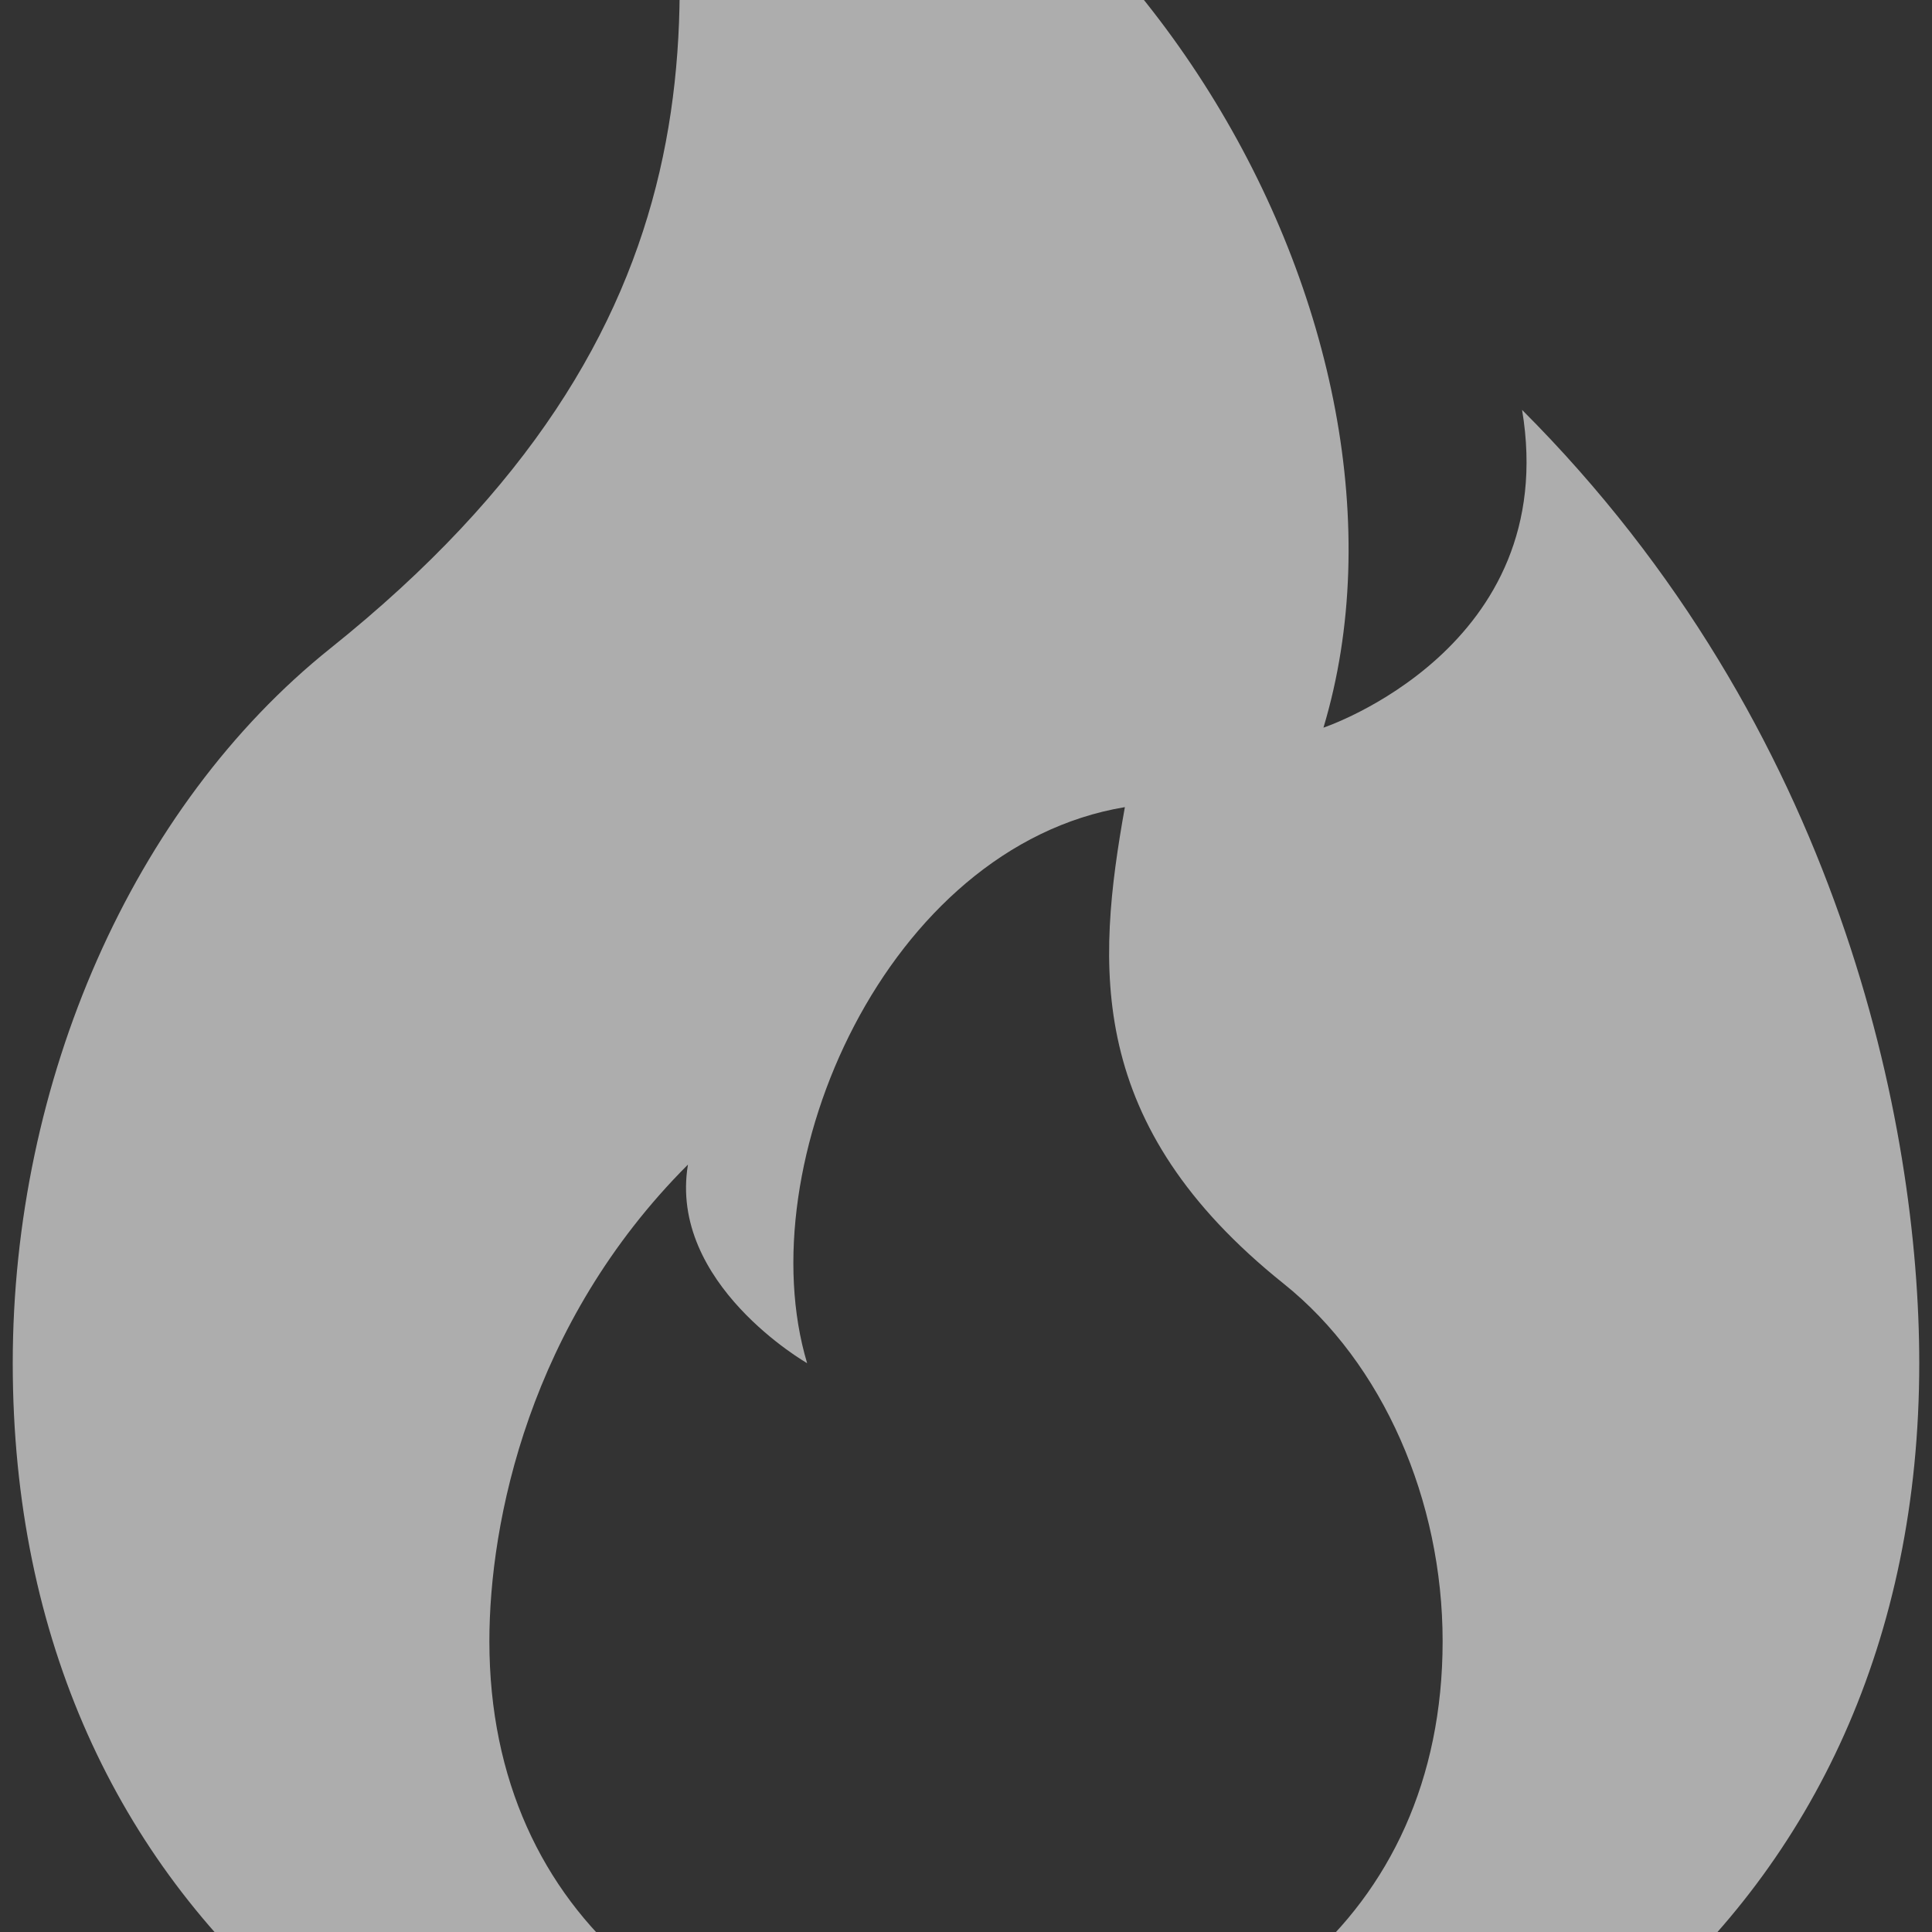 <?xml version="1.0" encoding="UTF-8" standalone="no" ?>
<!DOCTYPE svg PUBLIC "-//W3C//DTD SVG 1.1//EN" "http://www.w3.org/Graphics/SVG/1.1/DTD/svg11.dtd">
<svg xmlns="http://www.w3.org/2000/svg" xmlns:xlink="http://www.w3.org/1999/xlink" version="1.1" width="1080" height="1080" viewBox="0 0 1080 1080" xml:space="preserve">
<rect x="0" y="0" width="1080" height="1080" fill="#333333" stroke="none"/>
<desc>Created with Fabric.js 5.2.4</desc>
<defs>
</defs>
<g transform="matrix(1 0 0 1 540 540)" id="d34bec34-1779-4019-8234-0277a88b7425"  >
<rect style="stroke: none; stroke-width: 1; stroke-dasharray: none; stroke-linecap: butt; stroke-dashoffset: 0; stroke-linejoin: miter; stroke-miterlimit: 4; fill: rgb(255,255,255); fill-rule: nonzero; opacity: 1; visibility: hidden;" vector-effect="non-scaling-stroke"  x="-540" y="-540" rx="0" ry="0" width="1080" height="1080" />
</g>
<g transform="matrix(1 0 0 1 540 540)" id="c67c8b1e-af83-4194-823f-cbea6ba51c41"  >
</g>
<g transform="matrix(28.42 0 0 28.42 540 540)"  >
<path style="stroke: none; stroke-width: 1; stroke-dasharray: none; stroke-linecap: butt; stroke-dashoffset: 0; stroke-linejoin: miter; stroke-miterlimit: 4; fill: rgb(255,255,255); fill-opacity: 0.6; fill-rule: nonzero; opacity: 1;"  transform=" translate(-19, -25)" d="M 19 50 C 29.356 50 37.75 43.75 37.75 32.812 C 37.75 28.125 36.188 20.312 29.938 14.062 C 30.719 18.75 26.031 20.312 26.031 20.312 C 28.375 12.5 22.125 1.562 12.75 0 C 13.866 6.25 14.312 12.5 6.5 18.75 C 2.594 21.875 0.25 27.278 0.25 32.812 C 0.25 43.75 8.644 50 19 50 Z M 19 46.875 C 13.822 46.875 9.625 43.75 9.625 38.281 C 9.625 35.938 10.406 32.031 13.531 28.906 C 13.141 31.25 15.875 32.812 15.875 32.812 C 14.703 28.906 17.438 22.656 22.125 21.875 C 21.566 25 21.344 28.125 25.25 31.25 C 27.203 32.812 28.375 35.513 28.375 38.281 C 28.375 43.75 24.178 46.875 19 46.875 Z" stroke-linecap="round" />
</g>
</svg>